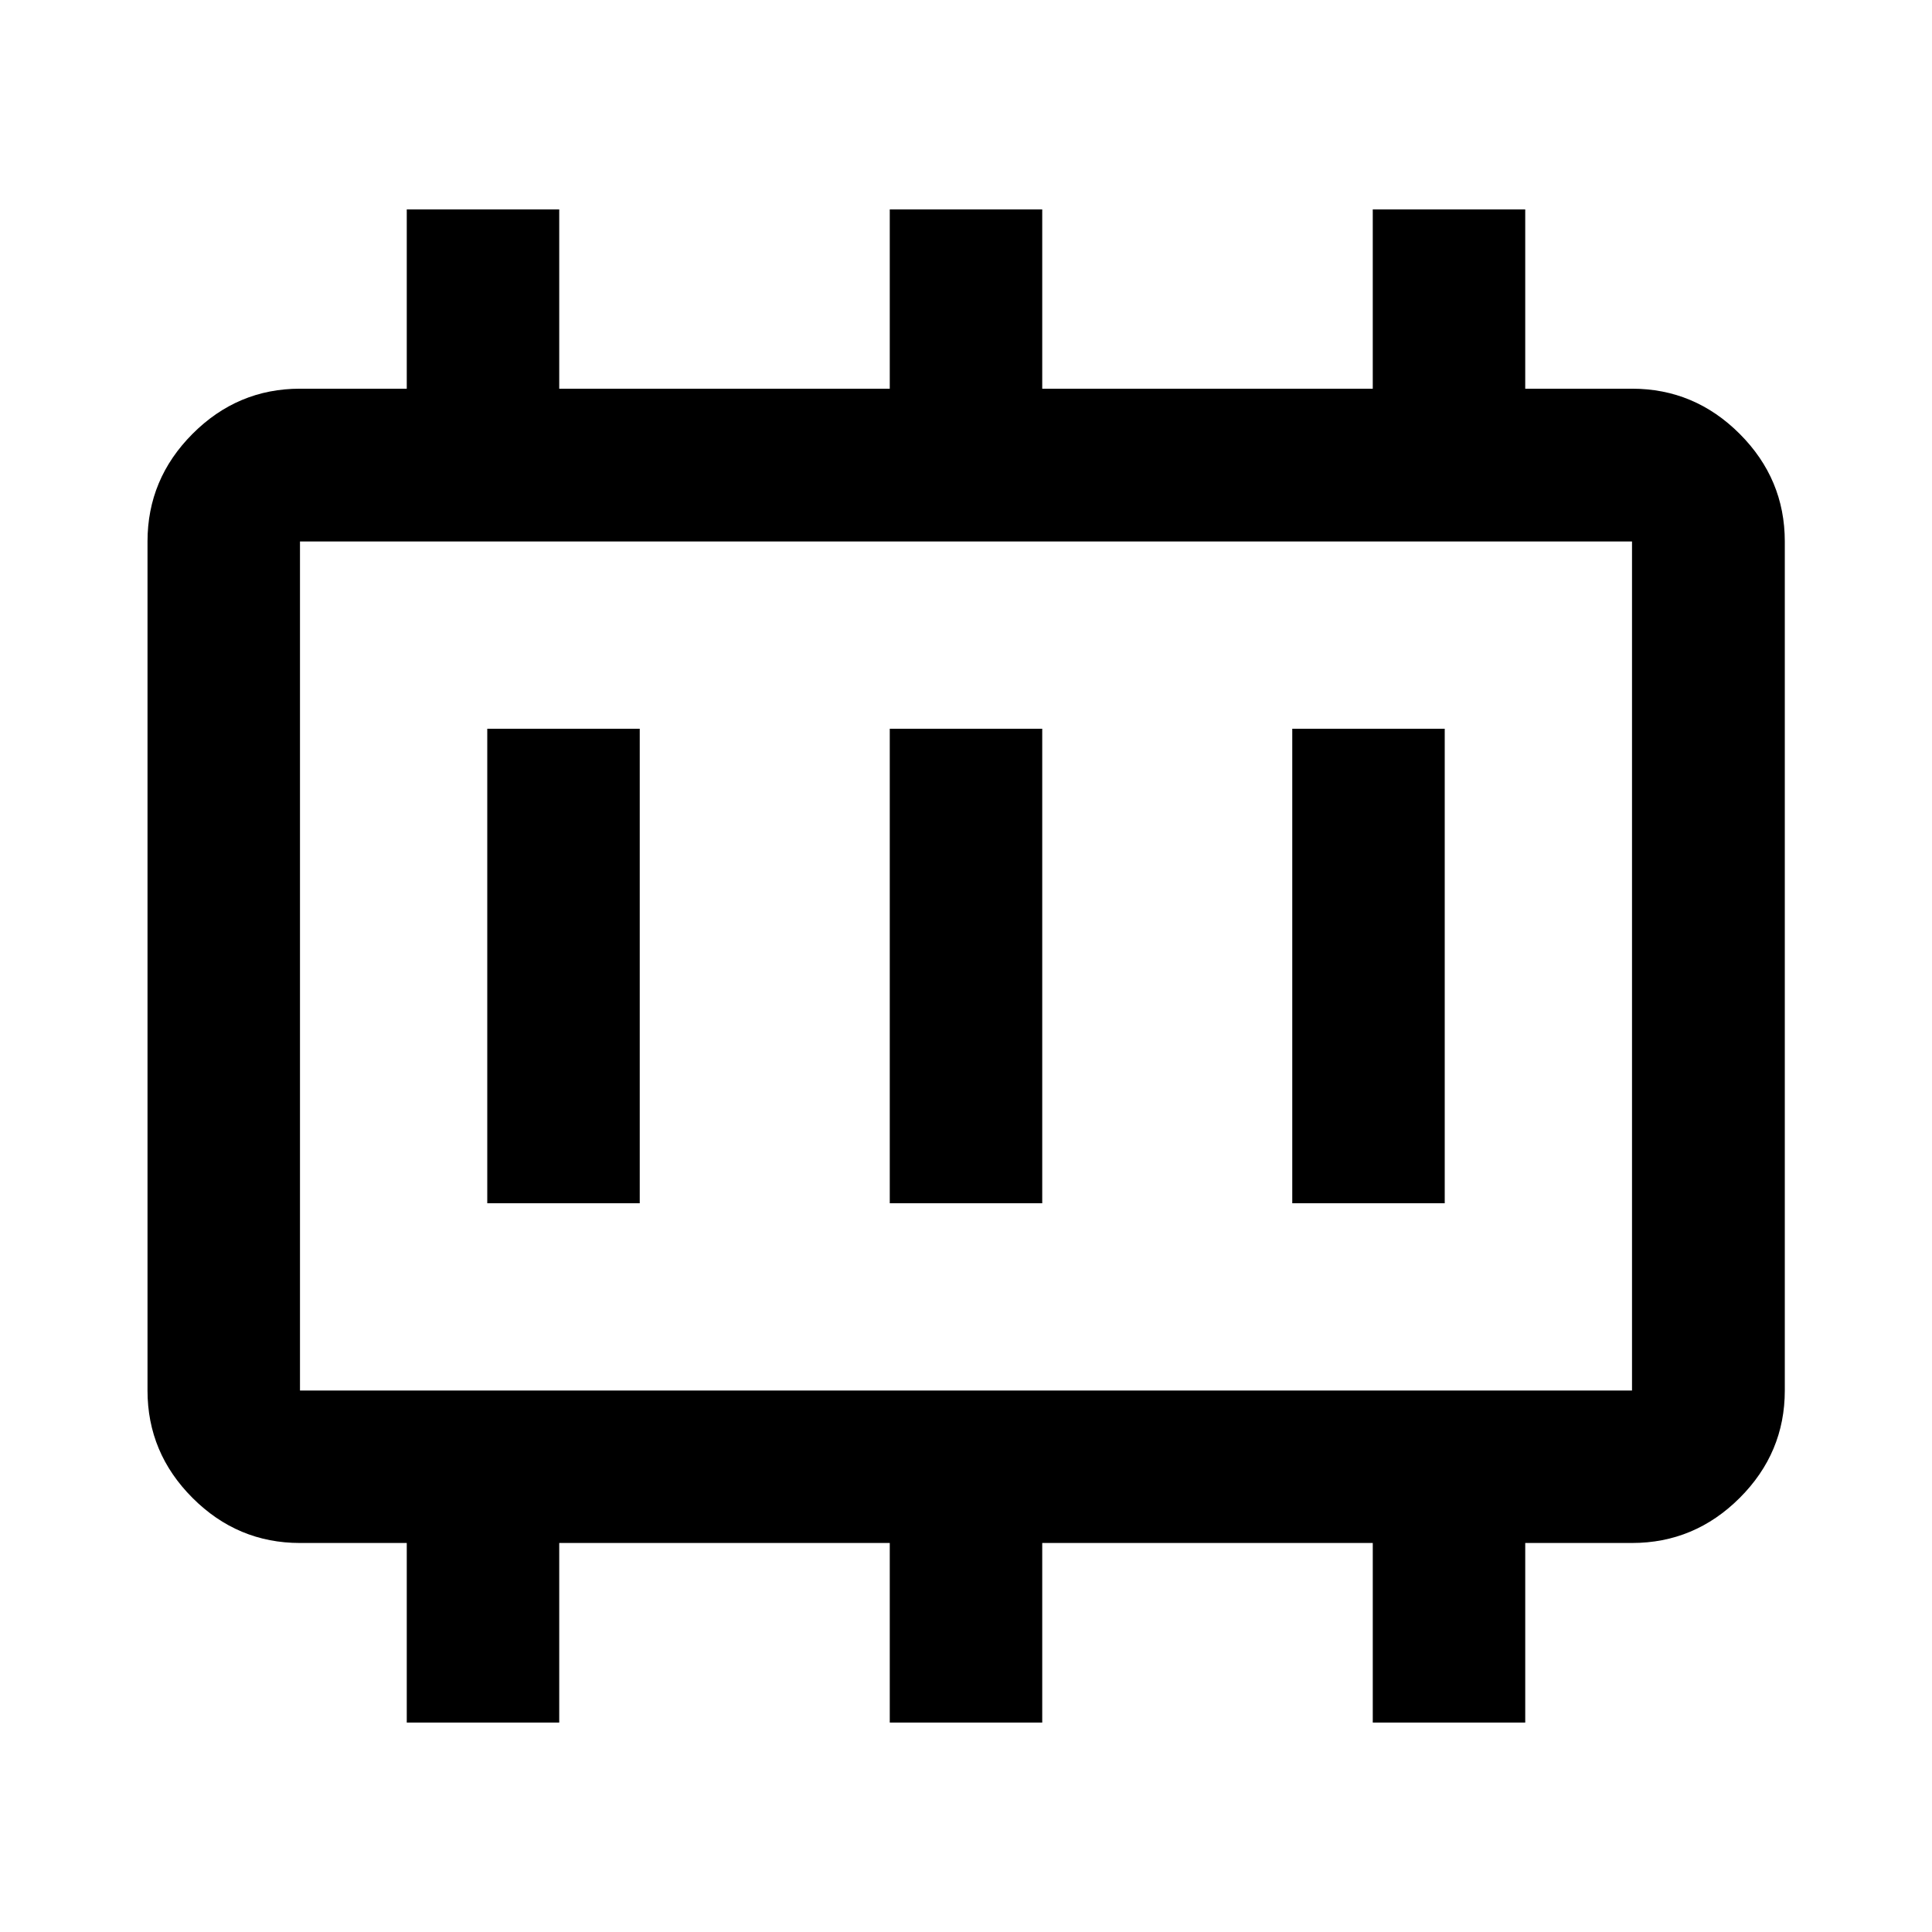 <svg xmlns="http://www.w3.org/2000/svg" height="40" viewBox="0 -960 960 960" width="40"><path d="M242.12-362.12h75.76v-235.76h-75.76v235.76Zm200 0h75.76v-235.76h-75.76v235.76Zm200 0h75.76v-235.76h-75.76v235.76Zm-493.06 93.06h661.88v-421.88H149.06v421.88Zm0 0v-421.88 421.88Zm53.06 165v-89.24h-53.06q-31 0-53.38-22.38-22.38-22.38-22.38-53.38v-421.88q0-31.06 22.38-53.49 22.38-22.43 53.38-22.43h53.06v-89.08h75.76v89.08h164.24v-89.08h75.76v89.08h164.24v-89.08h75.76v89.08h53.06q31.06 0 53.49 22.43 22.43 22.43 22.43 53.49v421.88q0 31-22.43 53.38Q842-193.3 810.94-193.3h-53.06v89.24h-75.76v-89.24H517.88v89.24h-75.76v-89.24H277.88v89.24h-75.76Z"/></svg>